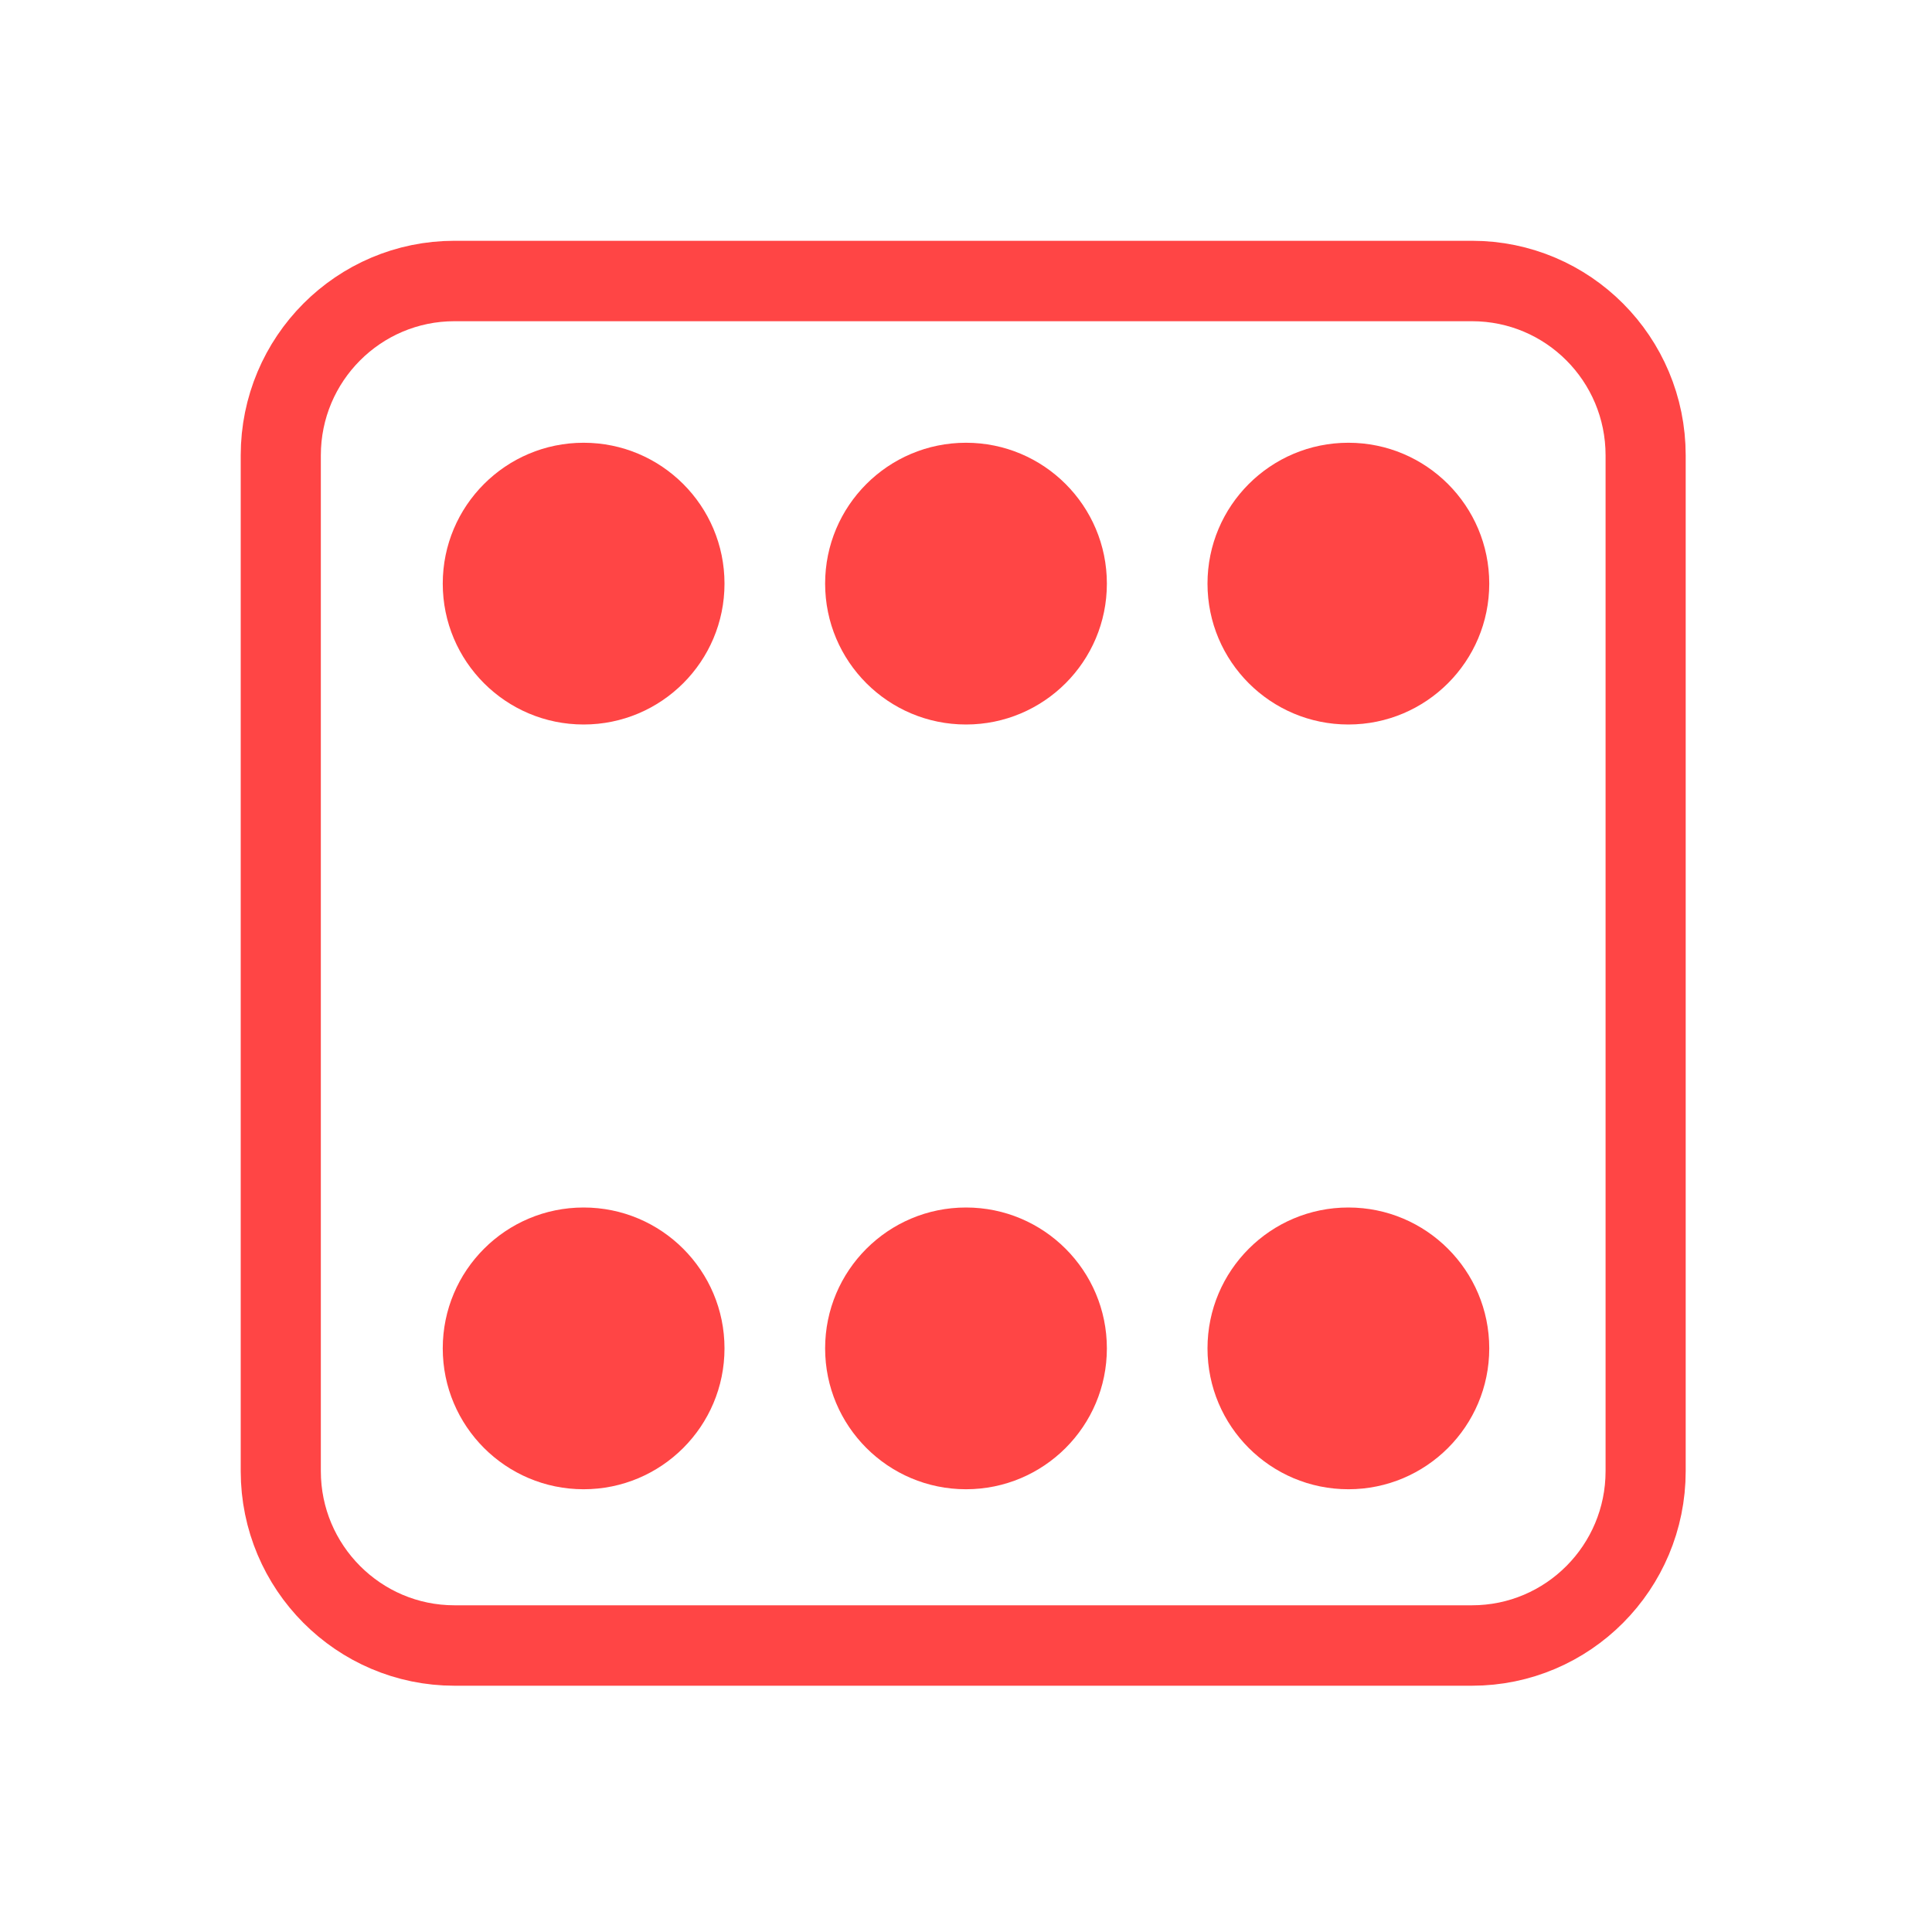 <?xml version="1.0" encoding="UTF-8" standalone="no"?>
<svg
   xmlns:dc="http://purl.org/dc/elements/1.1/"
   xmlns:cc="http://creativecommons.org/ns#"
   xmlns:rdf="http://www.w3.org/1999/02/22-rdf-syntax-ns#"
   xmlns:svg="http://www.w3.org/2000/svg"
   xmlns="http://www.w3.org/2000/svg"
   xmlns:sodipodi="http://sodipodi.sourceforge.net/DTD/sodipodi-0.dtd"
   xmlns:inkscape="http://www.inkscape.org/namespaces/inkscape"
   width="48"
   height="48"
   viewBox="0 0 38.4 38.4"
   id="svg2"
   version="1.1"
   inkscape:version="0.91 r"
   sodipodi:docname="applications-boardgames.svg">
  <defs
     id="defs18" />
  <sodipodi:namedview
     pagecolor="#ffffff"
     bordercolor="#666666"
     borderopacity="1"
     objecttolerance="10"
     gridtolerance="10"
     guidetolerance="10"
     inkscape:pageopacity="0"
     inkscape:pageshadow="2"
     inkscape:window-width="1920"
     inkscape:window-height="1056"
     id="namedview16"
     showgrid="true"
     showguides="false"
     inkscape:zoom="7.0264084"
     inkscape:cx="-25.478571"
     inkscape:cy="39.991463"
     inkscape:window-x="0"
     inkscape:window-y="24"
     inkscape:window-maximized="1"
     inkscape:current-layer="svg2">
    <inkscape:grid
       type="xygrid"
       id="grid4148" />
  </sodipodi:namedview>
  <g
     style="stroke:#ff4545;stroke-width:1.555;stroke-miterlimit:4;stroke-dasharray:none"
     id="g6"
     transform="matrix(1.027,0,0,1.031,-0.863,-0.386)">
    <path
       inkscape:connector-curvature="0"
       id="path8"
       transform="scale(0.148,0.148)"
       d="m 65.105,39.132 133.053,0 c 12.553,0 22.711,10.158 22.711,22.711 l 0,132.316 c 0,12.526 -10.158,22.711 -22.711,22.711 l -133.053,0 c -12.526,0 -22.711,-10.184 -22.711,-22.711 l 0,-132.316 c 0,-12.553 10.184,-22.711 22.711,-22.711 z"
       style="fill:none;stroke-width:10.477;stroke-miterlimit:4;stroke-dasharray:none" />
  </g>
  <g
     id="g4192">
    <circle
       r="2.8"
       cy="11.6"
       cx="26.8"
       id="path4151"
       style="opacity:1;fill:#ff4545;fill-opacity:1;fill-rule:nonzero;stroke:none;stroke-width:1.2;stroke-linecap:square;stroke-linejoin:miter;stroke-miterlimit:4;stroke-dasharray:none;stroke-dashoffset:0;stroke-opacity:1" />
    <circle
       r="2.8"
       cy="11.6"
       cx="19.2"
       id="path4151-6"
       style="opacity:1;fill:#ff4545;fill-opacity:1;fill-rule:nonzero;stroke:none;stroke-width:1.2;stroke-linecap:square;stroke-linejoin:miter;stroke-miterlimit:4;stroke-dasharray:none;stroke-dashoffset:0;stroke-opacity:1" />
    <circle
       r="2.8"
       cy="11.6"
       cx="11.6"
       id="path4151-64"
       style="opacity:1;fill:#ff4545;fill-opacity:1;fill-rule:nonzero;stroke:none;stroke-width:1.2;stroke-linecap:square;stroke-linejoin:miter;stroke-miterlimit:4;stroke-dasharray:none;stroke-dashoffset:0;stroke-opacity:1" />
  </g>
  <g
     transform="translate(-4.2915344e-7,15.2)"
     id="g4192-0">
    <circle
       r="2.8"
       cy="11.6"
       cx="26.8"
       id="path4151-0"
       style="opacity:1;fill:#ff4545;fill-opacity:1;fill-rule:nonzero;stroke:none;stroke-width:1.2;stroke-linecap:square;stroke-linejoin:miter;stroke-miterlimit:4;stroke-dasharray:none;stroke-dashoffset:0;stroke-opacity:1" />
    <circle
       r="2.8"
       cy="11.6"
       cx="19.2"
       id="path4151-6-4"
       style="opacity:1;fill:#ff4545;fill-opacity:1;fill-rule:nonzero;stroke:none;stroke-width:1.2;stroke-linecap:square;stroke-linejoin:miter;stroke-miterlimit:4;stroke-dasharray:none;stroke-dashoffset:0;stroke-opacity:1" />
    <circle
       r="2.8"
       cy="11.6"
       cx="11.6"
       id="path4151-64-4"
       style="opacity:1;fill:#ff4545;fill-opacity:1;fill-rule:nonzero;stroke:none;stroke-width:1.2;stroke-linecap:square;stroke-linejoin:miter;stroke-miterlimit:4;stroke-dasharray:none;stroke-dashoffset:0;stroke-opacity:1" />
  </g>
</svg>
